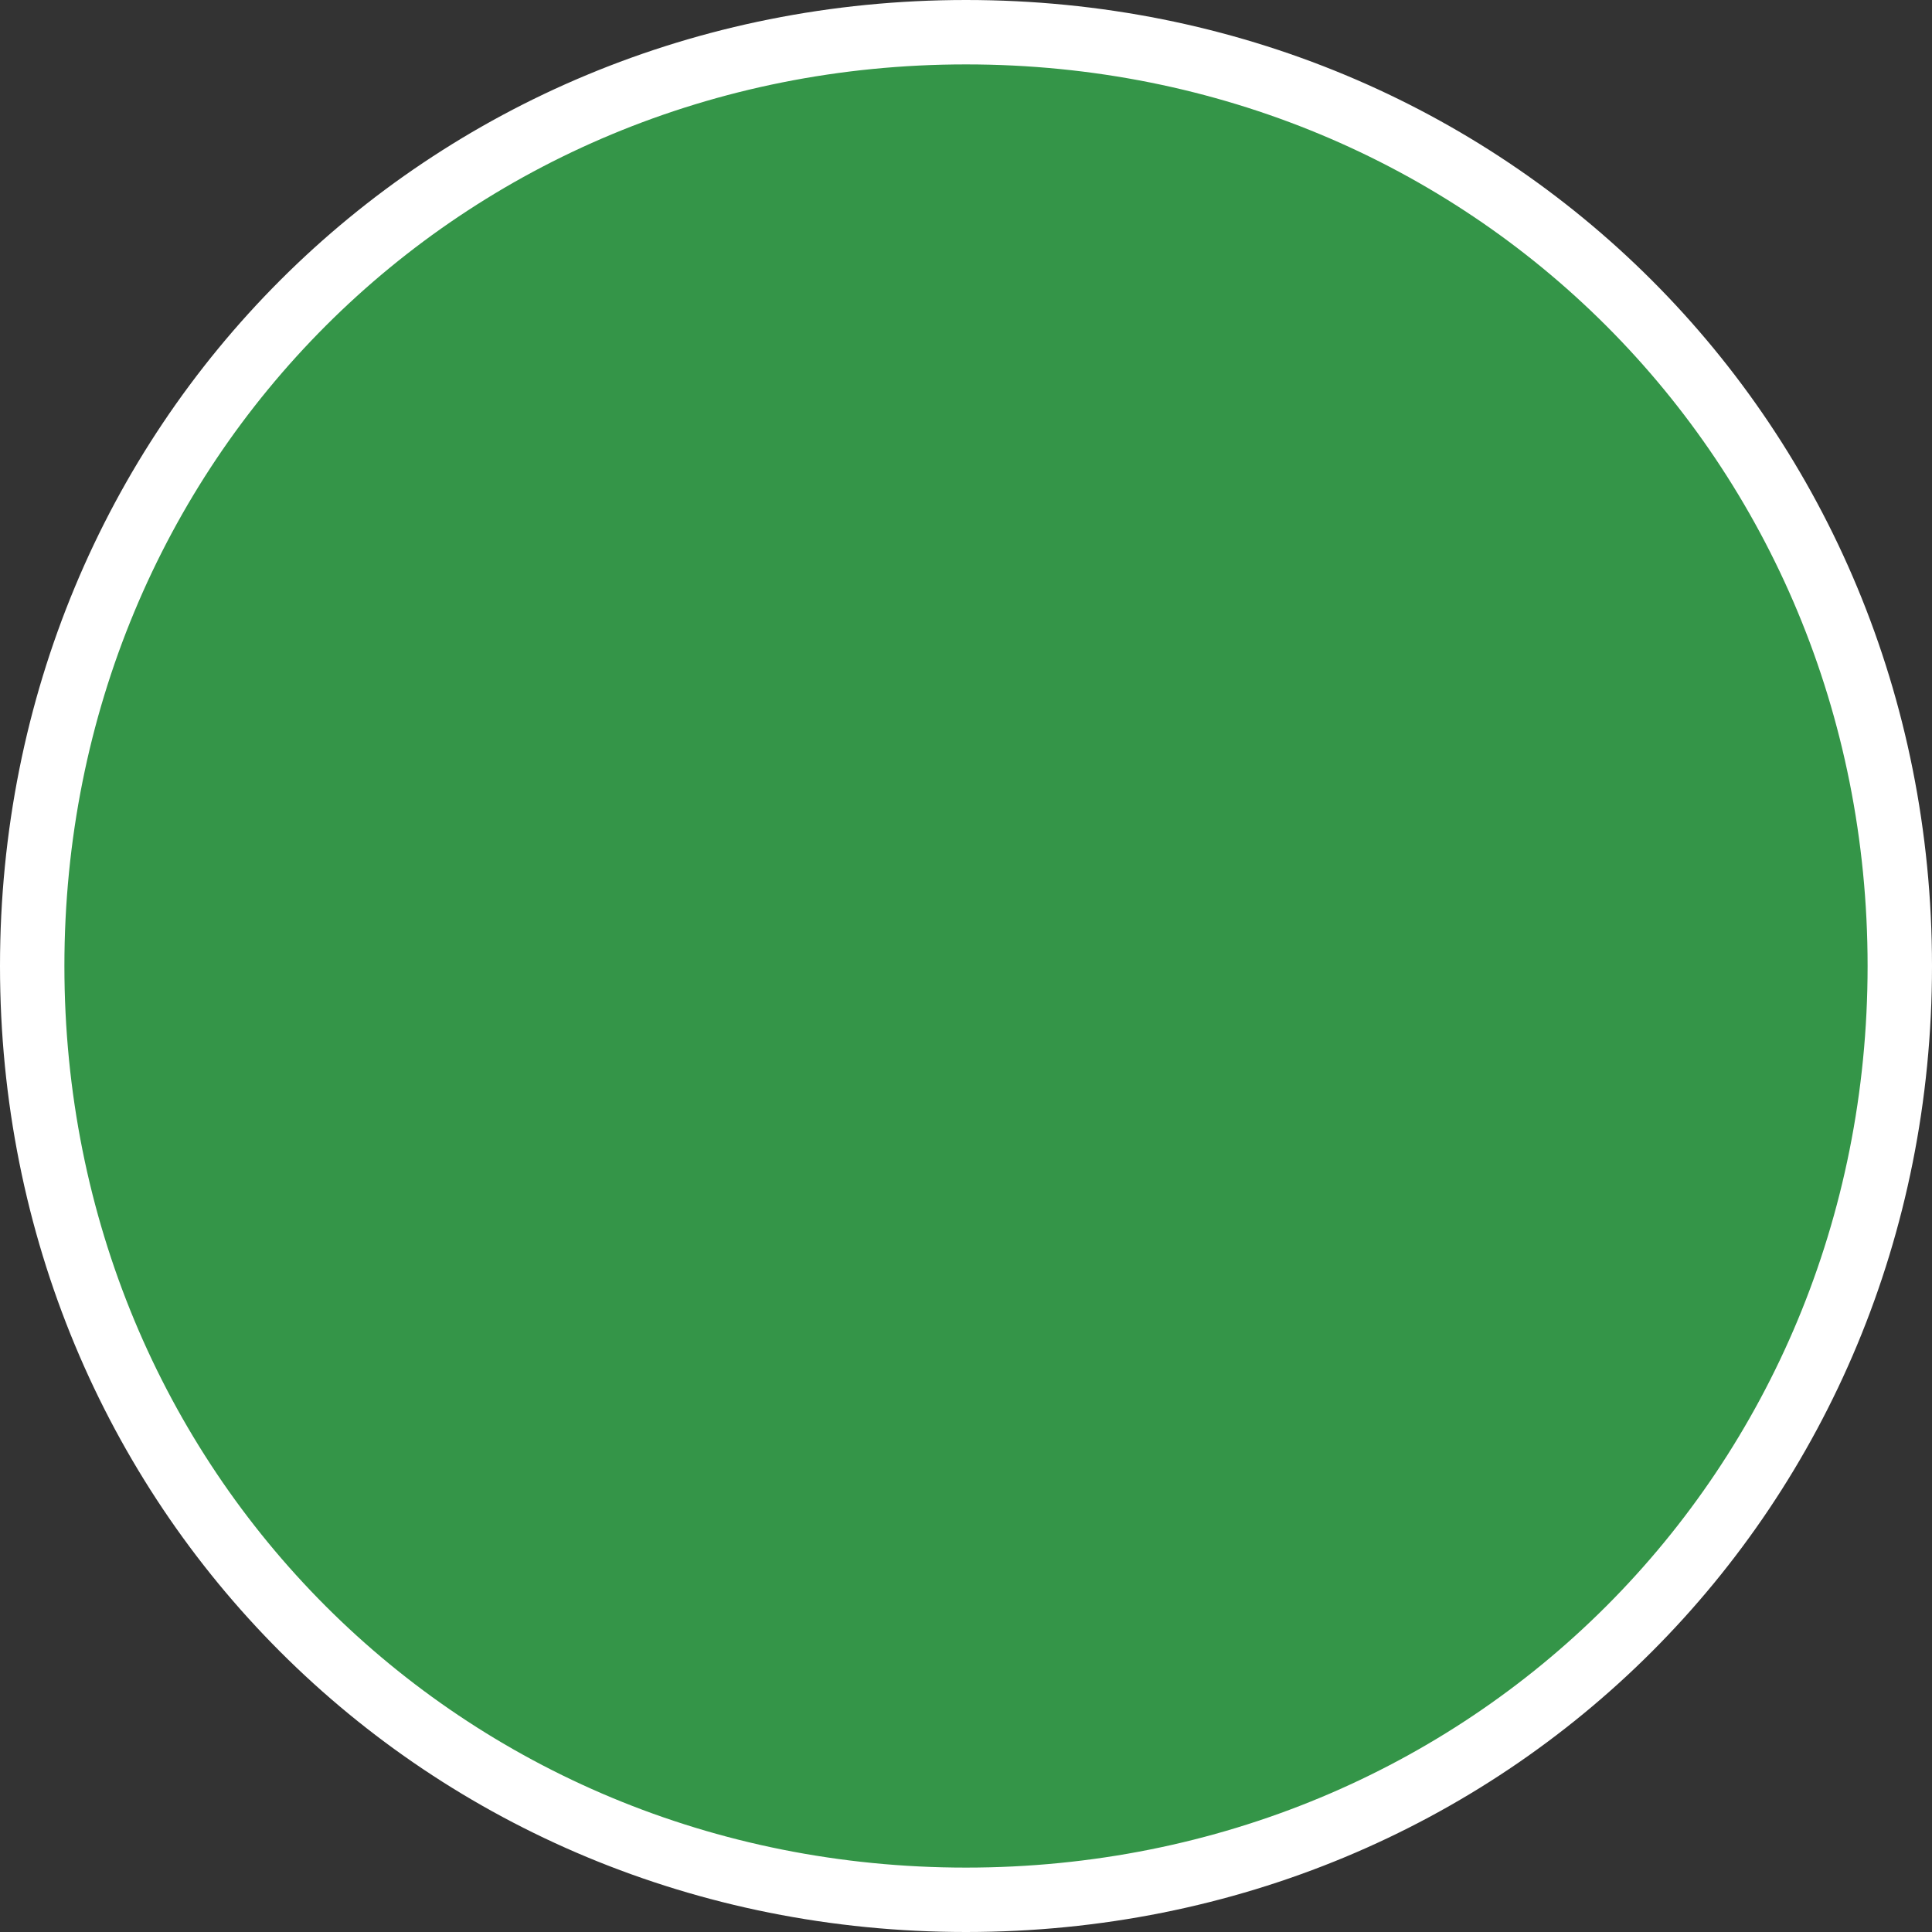 ﻿<?xml version="1.0" encoding="utf-8"?>
<svg version="1.1" xmlns:xlink="http://www.w3.org/1999/xlink" width="60px" height="60px" xmlns="http://www.w3.org/2000/svg">
  <rect width="100%" height="100%" fill="#333333" stroke="none"/>
  <g transform="matrix(1 0 0 1 -398 -144 )">
    <path d="M 428 145  C 444.24 145  457 157.76  457 174  C 457 190.24  444.24 203  428 203  C 411.76 203  399 190.24  399 174  C 399 157.76  411.76 145  428 145  Z " fill-rule="nonzero" fill="#349548" stroke="none" />
    <path d="M 428 145  C 444.24 145  457 157.76  457 174  C 457 190.24  444.24 203  428 203  C 411.76 203  399 190.24  399 174  C 399 157.76  411.76 145  428 145  Z " stroke-width="2" stroke="#ffffff" fill="none" />
  </g>
</svg>